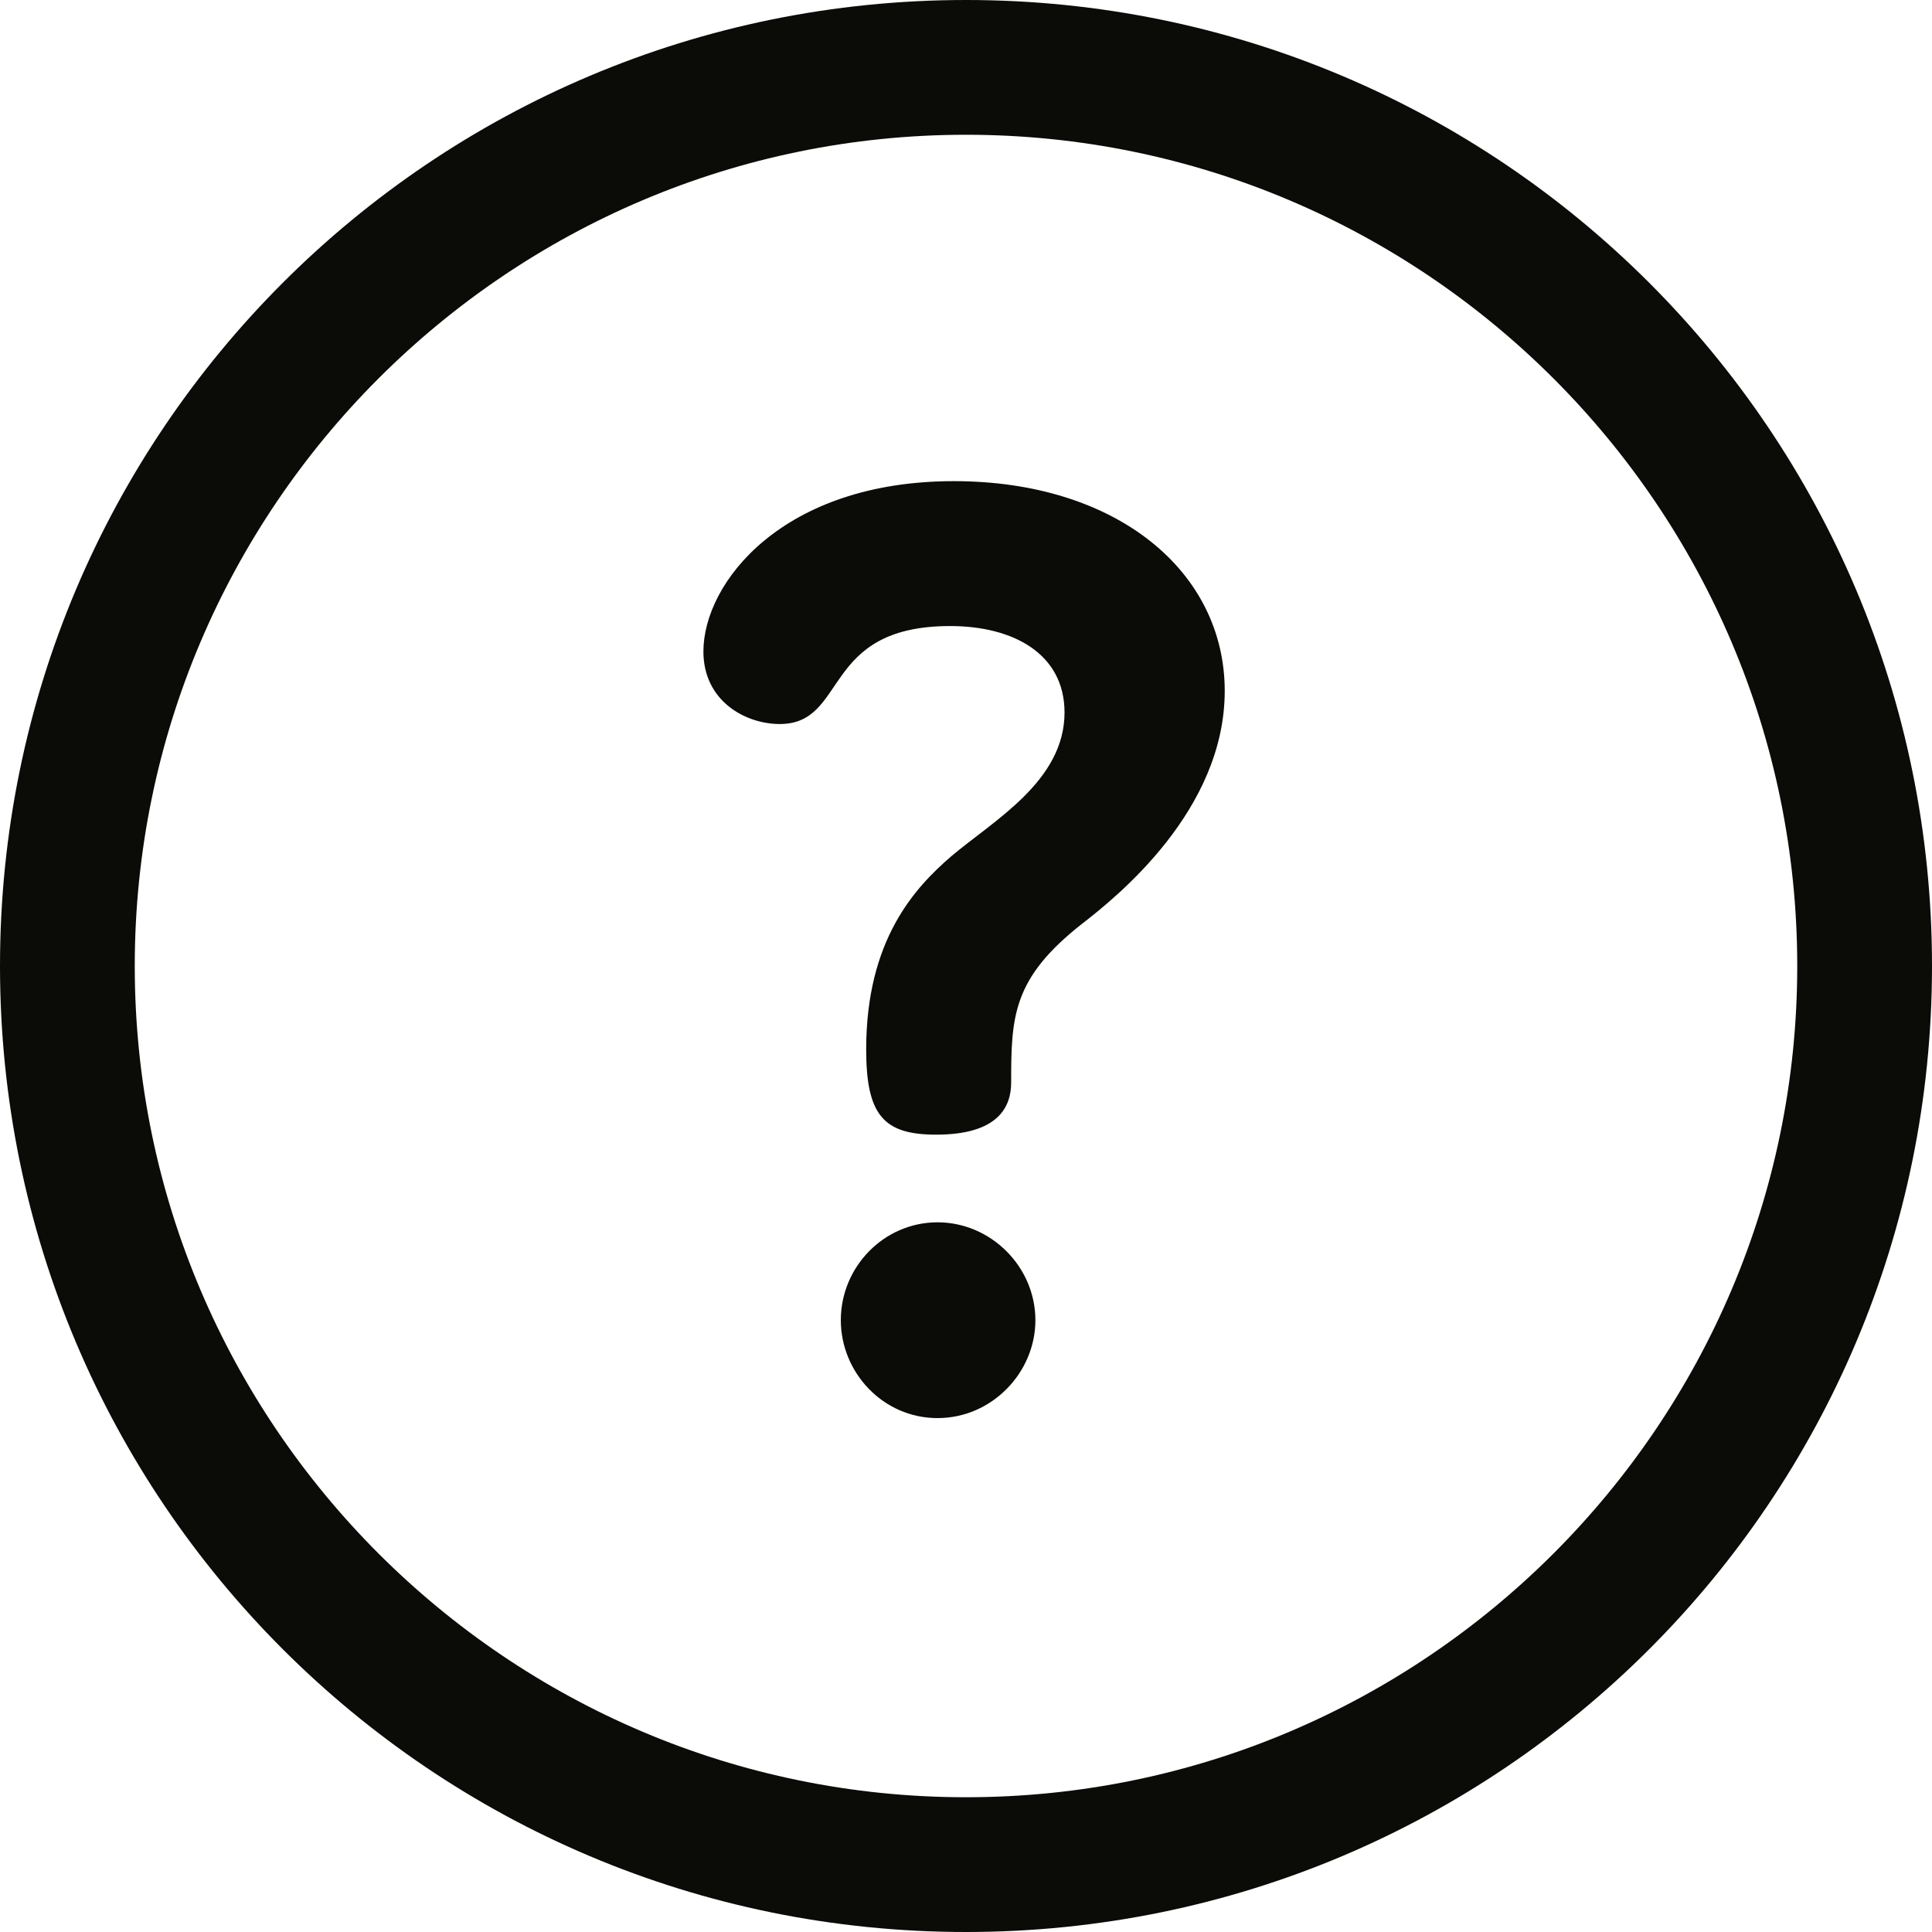 <svg width="24" height="24" viewBox="0 0 24 24" fill="none" xmlns="http://www.w3.org/2000/svg">
<g clip-path="url(#clip0_1621_9494)">
<path d="M12 0C5.368 0 0 5.367 0 12C0 18.632 5.367 24 12 24C18.632 24 24 18.633 24 12C24 5.368 18.633 0 12 0ZM12 22.326C6.306 22.326 1.674 17.694 1.674 12C1.674 6.306 6.306 1.674 12 1.674C17.694 1.674 22.326 6.306 22.326 12C22.326 17.694 17.694 22.326 12 22.326Z" fill="#0B0B07"/>
<path d="M11.646 15.184C10.982 15.184 10.445 15.736 10.445 16.4C10.445 17.047 10.967 17.616 11.646 17.616C12.325 17.616 12.862 17.047 12.862 16.4C12.862 15.736 12.309 15.184 11.646 15.184Z" fill="#0B0B07"/>
<path d="M11.85 5.977C9.718 5.977 8.738 7.24 8.738 8.093C8.738 8.709 9.26 8.994 9.686 8.994C10.539 8.994 10.191 7.777 11.803 7.777C12.592 7.777 13.224 8.125 13.224 8.851C13.224 9.704 12.34 10.194 11.818 10.636C11.36 11.031 10.76 11.679 10.76 13.037C10.76 13.858 10.981 14.095 11.629 14.095C12.403 14.095 12.561 13.748 12.561 13.448C12.561 12.627 12.577 12.153 13.445 11.473C13.872 11.142 15.214 10.068 15.214 8.583C15.214 7.098 13.872 5.977 11.85 5.977Z" fill="#0B0B07"/>
</g>
<defs>
<clipPath id="clip0_1621_9494">
<rect width="24" height="24" fill="white"/>
</clipPath>
</defs>
</svg>
